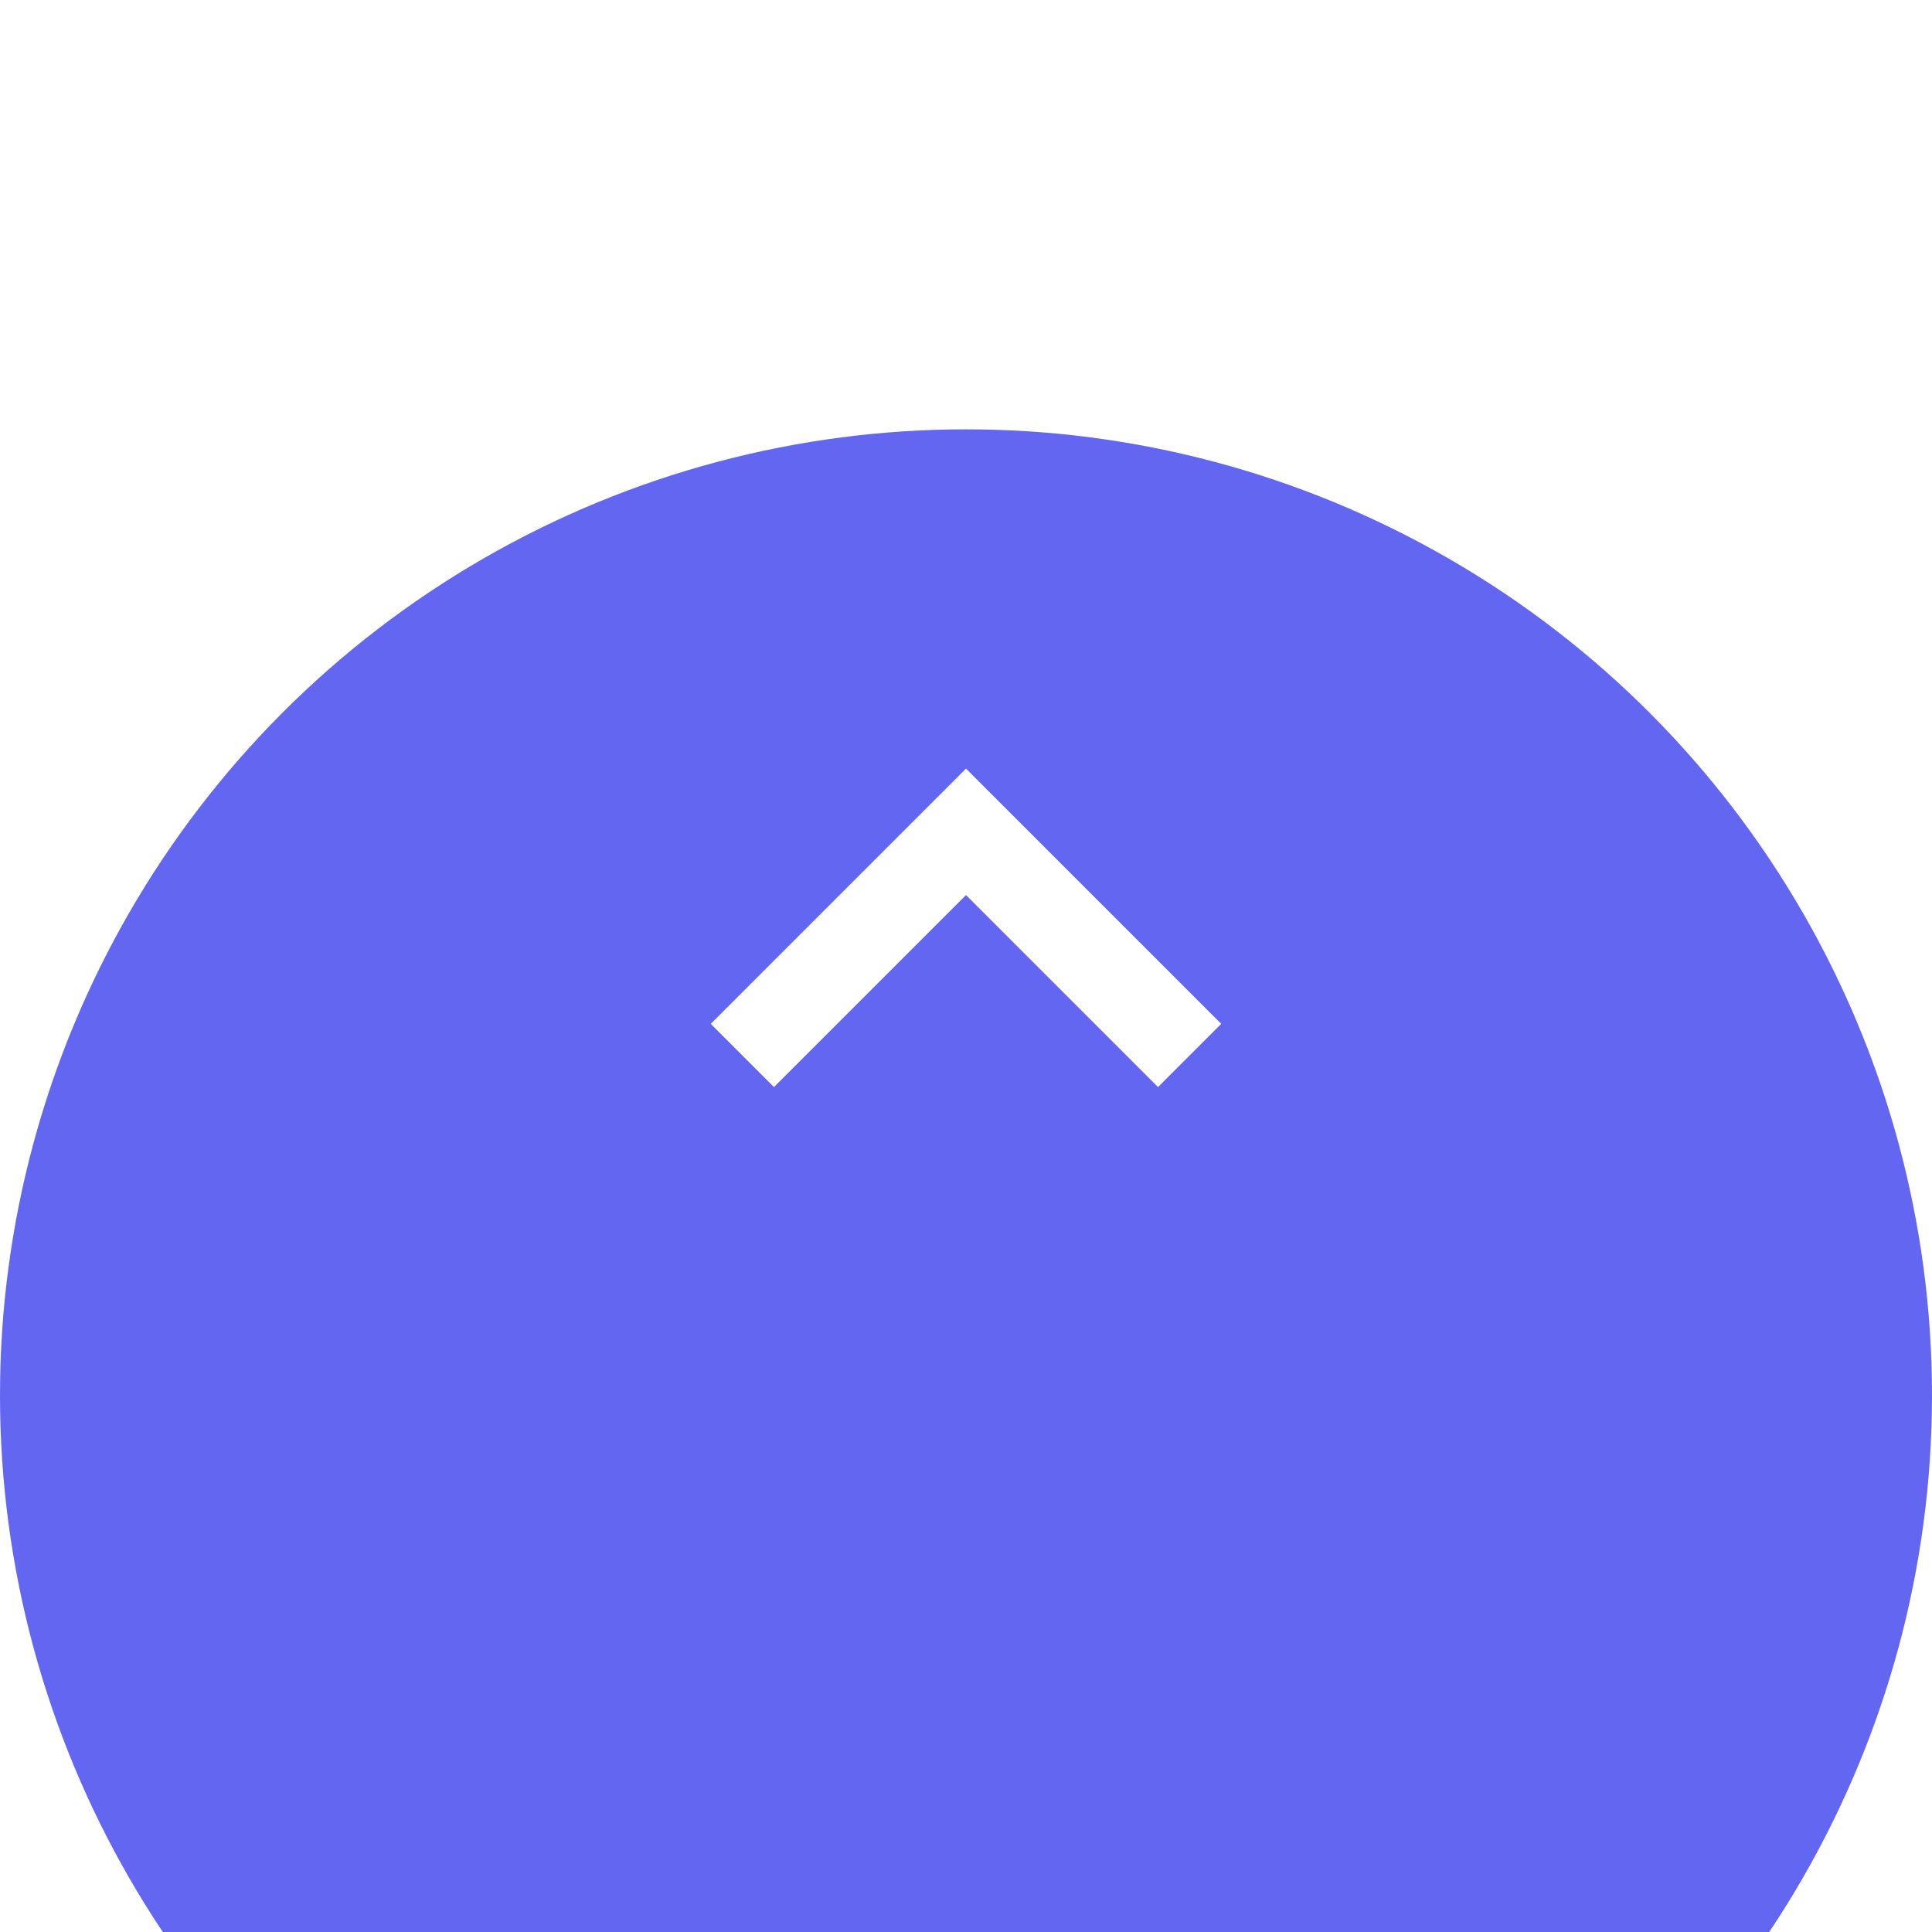 <svg width="36" height="36" viewBox="0 0 36 36" fill="none" xmlns="http://www.w3.org/2000/svg">
<g clip-path="url(#clip0_20005129_502)">
<g filter="url(#filter0_d_20005129_502)">
<circle cx="18" cy="18" r="18" fill="#6366F1"/>
</g>
<path d="M13.244 19.078L14.422 20.256L18 16.678L21.578 20.256L22.756 19.078L18 14.322L13.244 19.078Z" fill="white"/>
</g>
<defs>
<filter id="filter0_d_20005129_502" x="-10" y="-2" width="56" height="56" filterUnits="userSpaceOnUse" color-interpolation-filters="sRGB">
<feFlood flood-opacity="0" result="BackgroundImageFix"/>
<feColorMatrix in="SourceAlpha" type="matrix" values="0 0 0 0 0 0 0 0 0 0 0 0 0 0 0 0 0 0 127 0" result="hardAlpha"/>
<feMorphology radius="8" operator="erode" in="SourceAlpha" result="effect1_dropShadow_20005129_502"/>
<feOffset dy="8"/>
<feGaussianBlur stdDeviation="9"/>
<feColorMatrix type="matrix" values="0 0 0 0 0.388 0 0 0 0 0.4 0 0 0 0 0.945 0 0 0 0.9 0"/>
<feBlend mode="normal" in2="BackgroundImageFix" result="effect1_dropShadow_20005129_502"/>
<feBlend mode="normal" in="SourceGraphic" in2="effect1_dropShadow_20005129_502" result="shape"/>
</filter>
<clipPath id="clip0_20005129_502">
<rect width="36" height="36" fill="white"/>
</clipPath>
</defs>
</svg>
